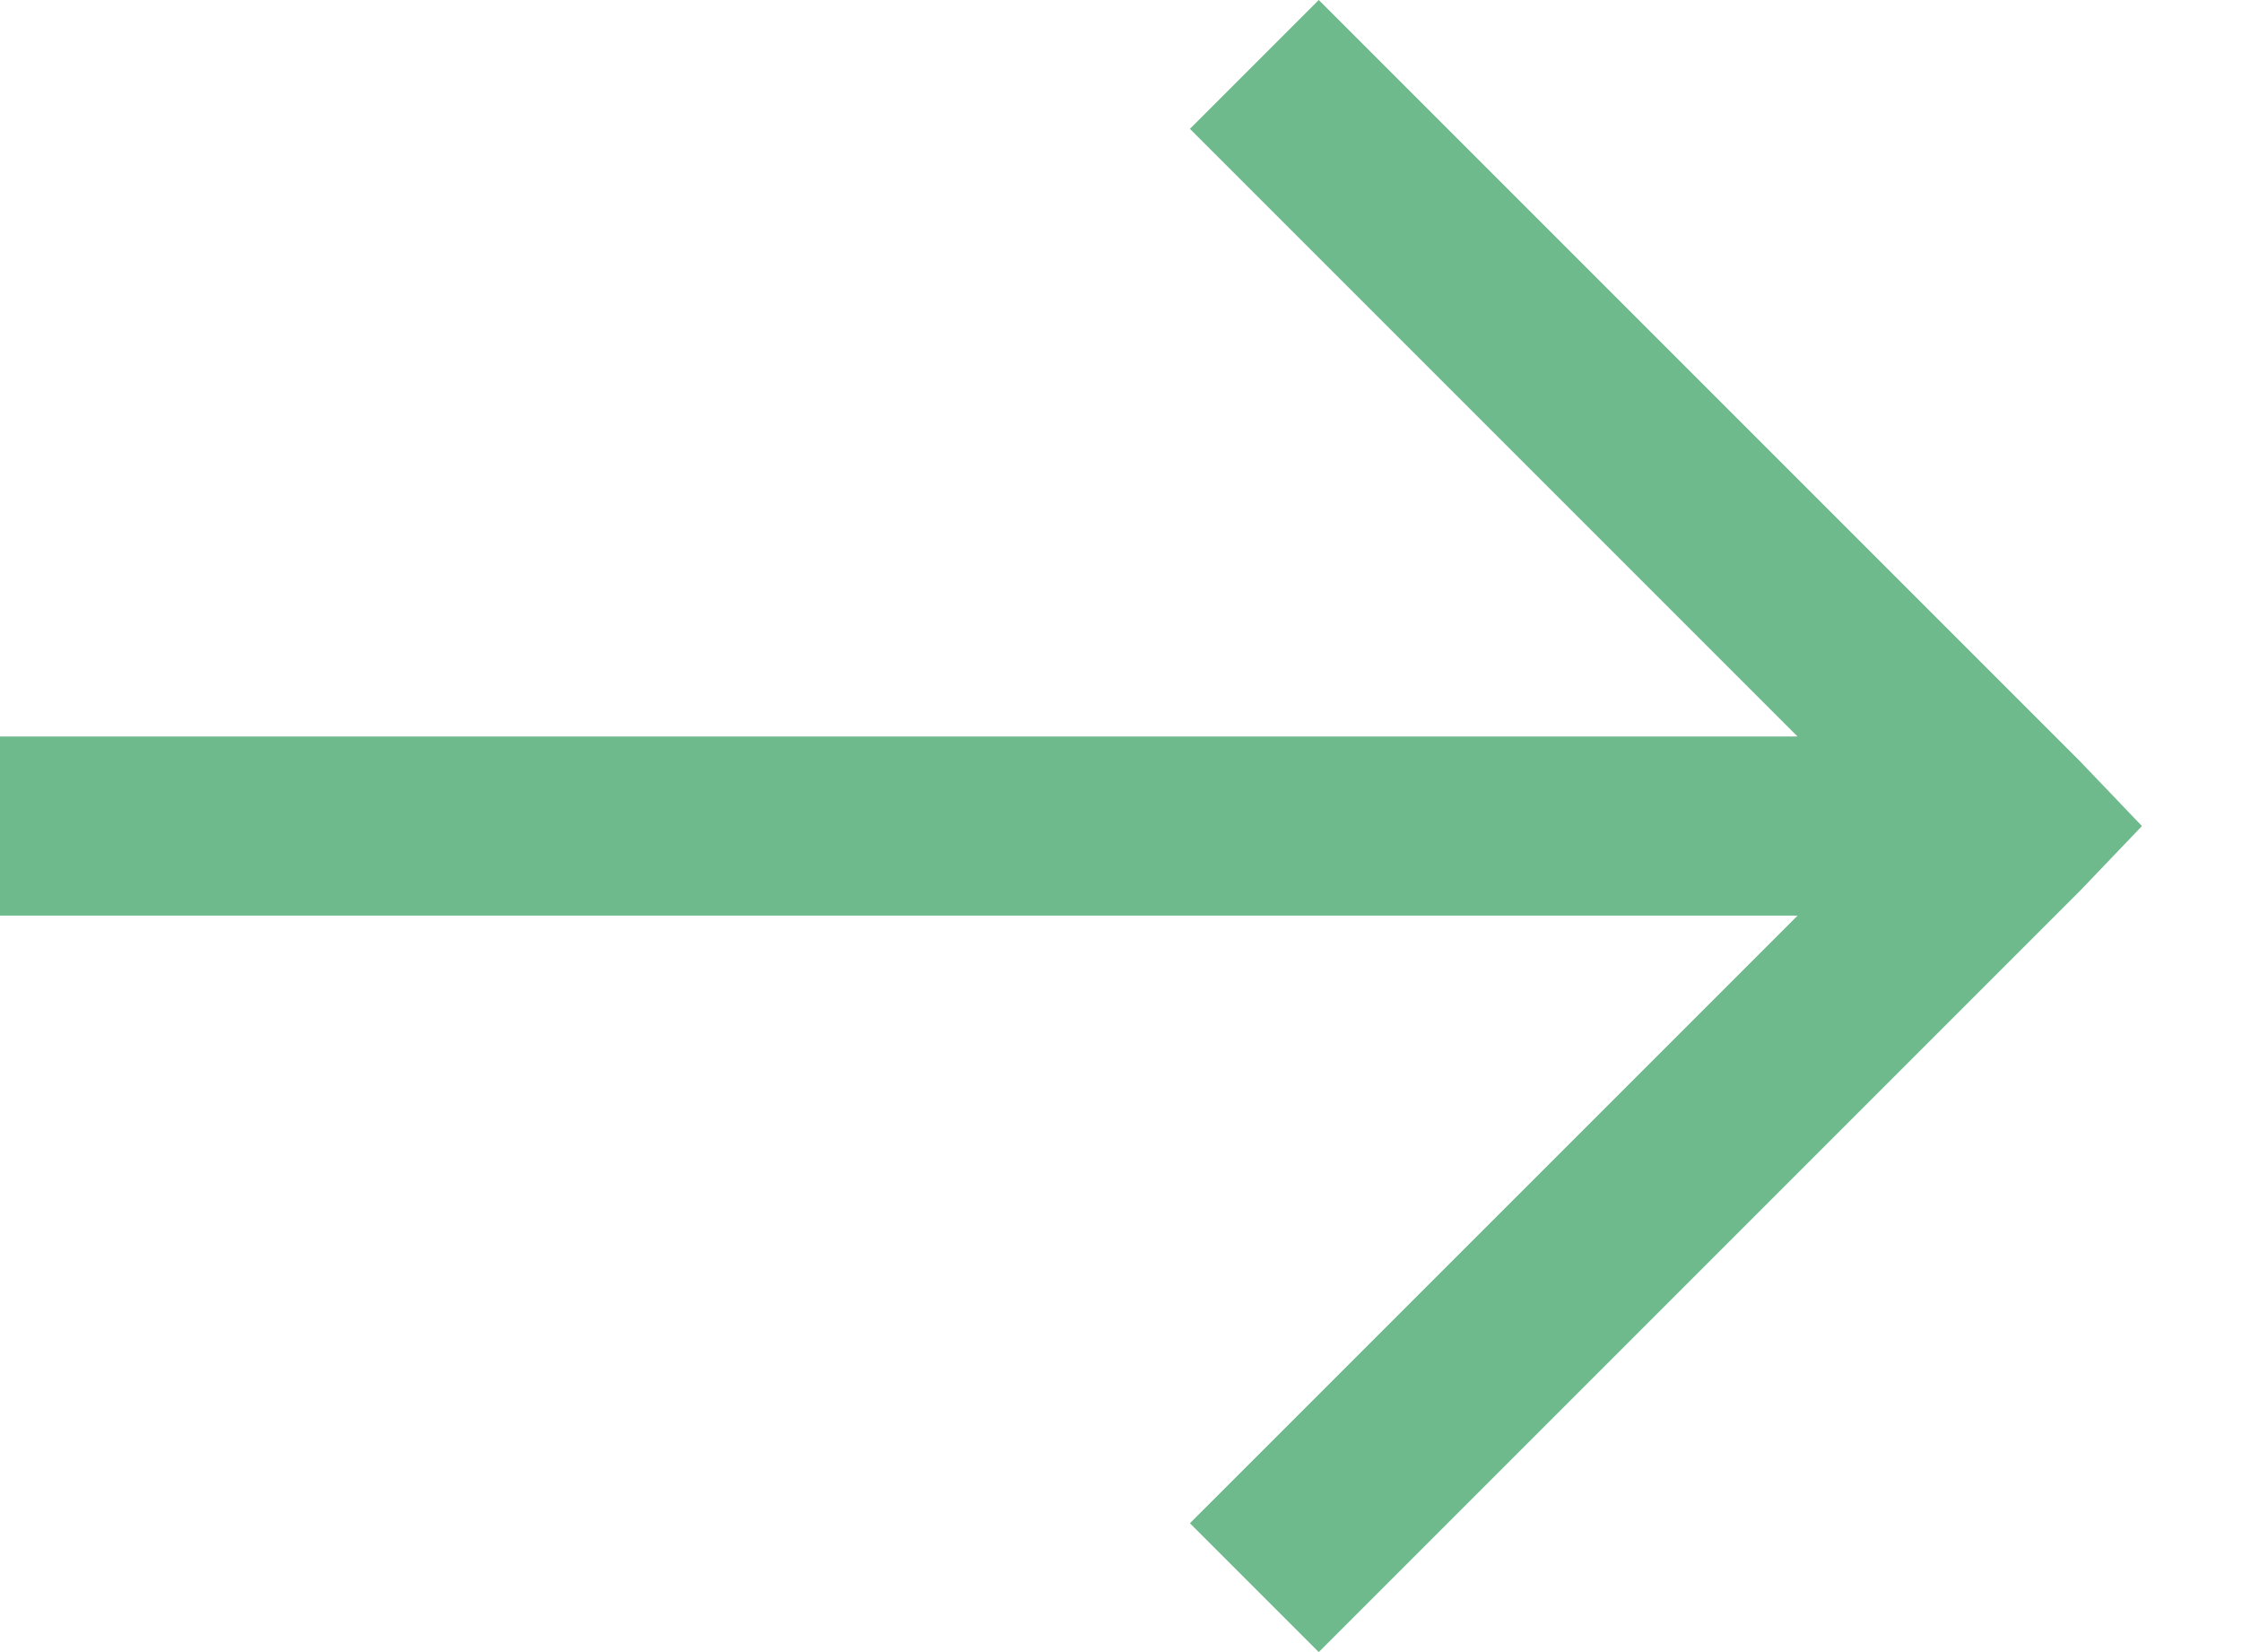 <svg width="19" height="14" viewBox="0 0 19 14" fill="none" xmlns="http://www.w3.org/2000/svg">
<path d="M11.176 14L17.63 7.546L18.152 7L17.63 6.454L11.176 -1.56351e-06L10.084 1.092L15.233 6.241L-5.04371e-06 6.241L-5.17647e-06 7.759L15.234 7.759L10.084 12.908L11.176 14Z" fill="#6FBA8D"/>
</svg>
